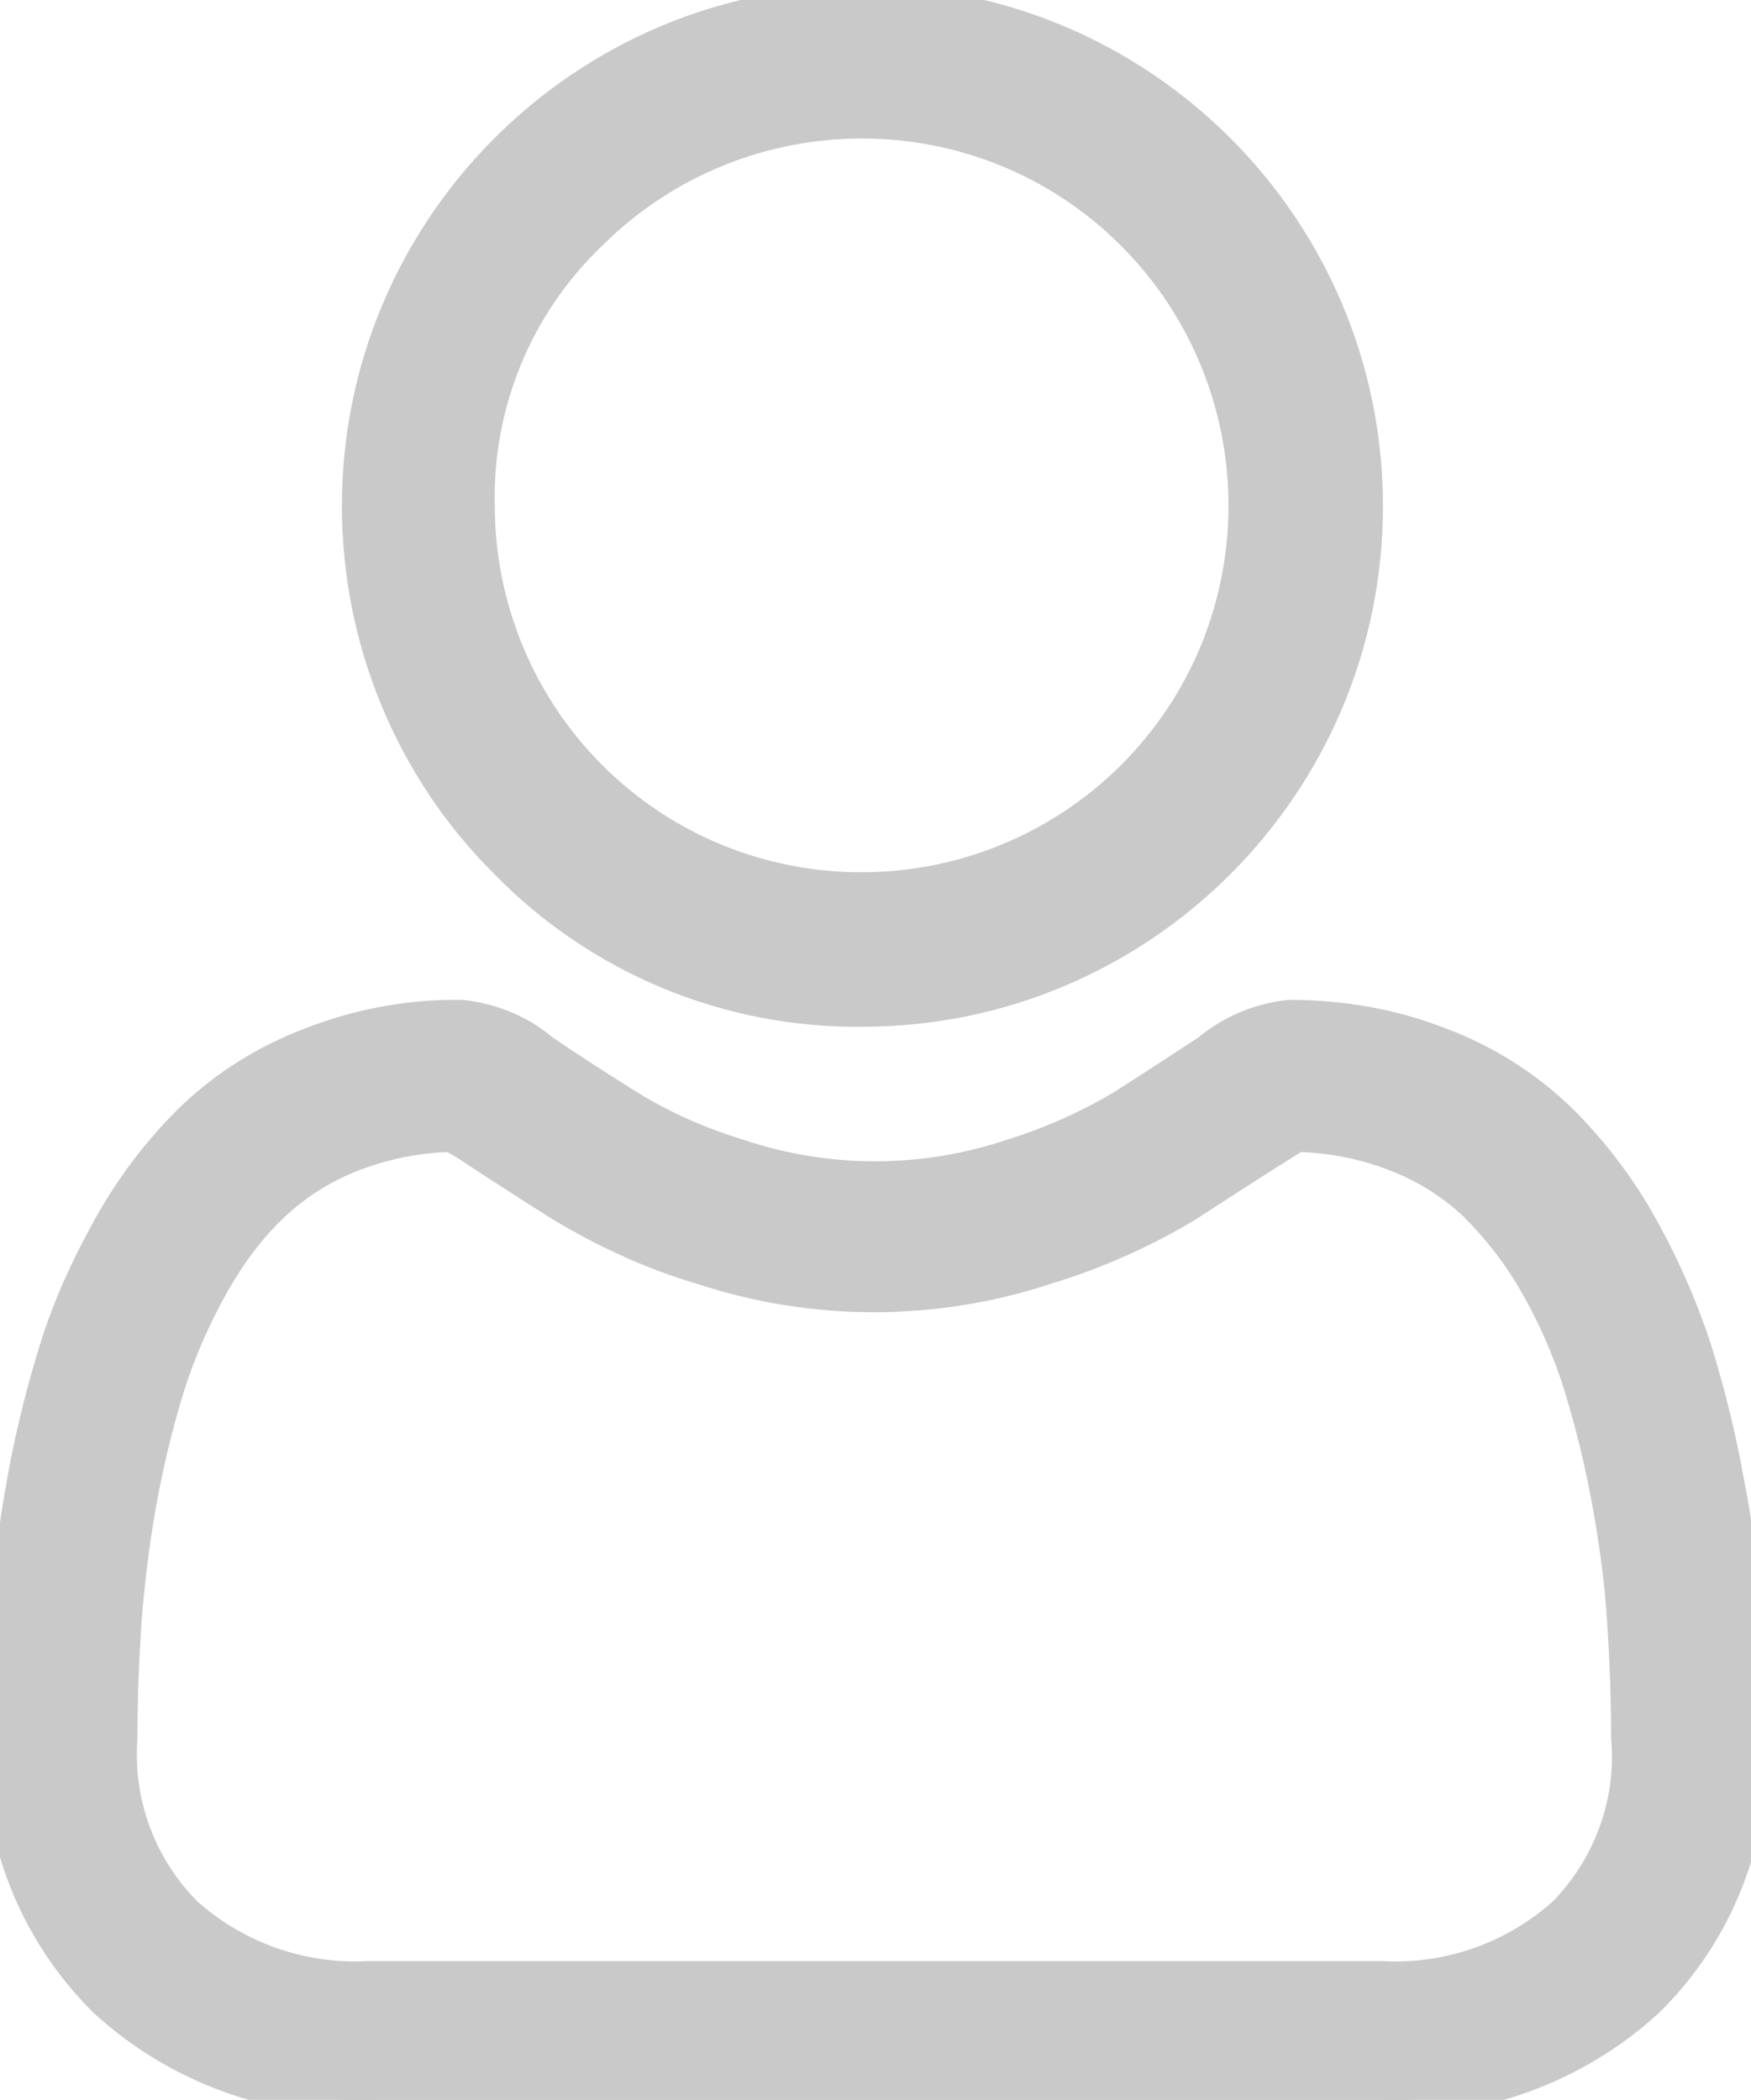 <?xml version="1.0" encoding="utf-8"?>
<!-- Generator: Adobe Illustrator 25.3.1, SVG Export Plug-In . SVG Version: 6.00 Build 0)  -->
<svg version="1.1" id="Camada_1" xmlns="http://www.w3.org/2000/svg" xmlns:xlink="http://www.w3.org/1999/xlink" x="0px" y="0px"
	 viewBox="0 0 221 265" style="enable-background:new 0 0 221 265;" xml:space="preserve">
<style type="text/css">
	.st0{fill:#C9C9C9;stroke:#C9C9C9;stroke-width:3.795;}
</style>
<g id="Grupo_2305" transform="translate(-54.85 -120.819)">
	<path id="Caminho_1243" class="st0" d="M163.7,248.5c35.2,0,63.8-28.6,63.8-63.8c0-35.2-28.6-63.8-63.8-63.8
		c-35.2,0-63.8,28.6-63.8,63.8c0,16.9,6.7,33.2,18.7,45.1C130.4,241.9,146.7,248.7,163.7,248.5z M129.5,150.5
		c18.9-18.8,49.4-18.8,68.2,0c18.8,18.9,18.8,49.4,0,68.2c-18.9,18.8-49.4,18.8-68.2,0c-9-9-14.1-21.3-14.1-34.1
		C115.1,171.8,120.2,159.4,129.5,150.5z"/>
	<path id="Caminho_1244" class="st0" d="M275.3,324.6c-0.4-5.6-1.1-11.2-2.2-16.7c-1-5.7-2.4-11.3-4.1-16.8
		c-1.8-5.5-4.1-10.7-6.9-15.7c-2.8-5-6.3-9.6-10.4-13.6c-4.3-4.1-9.4-7.3-15-9.4c-6.1-2.4-12.6-3.5-19.1-3.5
		c-3.8,0.4-7.4,1.9-10.4,4.4c-3.1,2-6.7,4.4-10.8,7c-4.4,2.6-9.1,4.7-14,6.2c-11.1,3.7-23.1,3.7-34.2,0c-4.9-1.5-9.5-3.5-13.9-6.2
		c-4-2.5-7.7-4.9-10.8-7c-2.9-2.5-6.6-4-10.4-4.4c-6.5-0.1-13,1.1-19.1,3.5c-5.6,2.1-10.7,5.3-15,9.4c-4.1,4-7.6,8.6-10.4,13.6
		c-2.8,5-5.2,10.2-6.9,15.7c-1.7,5.5-3.1,11.1-4.1,16.8c-1,5.5-1.7,11.1-2.2,16.7c-0.4,5.1-0.5,10.3-0.5,15.6
		c-0.6,12.4,4.2,24.5,13.1,33.3c9.2,8.4,21.3,12.8,33.7,12.3h127.5c12.4,0.5,24.5-3.9,33.7-12.3c8.9-8.7,13.6-20.8,13.1-33.3
		C275.9,334.9,275.7,329.6,275.3,324.6L275.3,324.6z M252.1,362.2c-6.3,5.6-14.5,8.5-23,8H101.5c-8.4,0.5-16.7-2.4-23-8
		c-5.8-5.8-8.8-13.8-8.2-22c0-5,0.2-9.9,0.5-14.6c0.4-5.1,1-10.1,1.9-15.1c0.9-5,2.1-10,3.6-14.8c1.4-4.4,3.3-8.7,5.6-12.8
		c2.1-3.7,4.6-7.1,7.7-10c2.9-2.7,6.3-4.8,10-6.2c3.9-1.5,8-2.3,12.2-2.4c0.5,0.3,1.5,0.8,3.1,1.9c3.2,2.1,6.9,4.5,10.9,7
		c5.5,3.3,11.4,6,17.5,7.8c14.2,4.7,29.5,4.7,43.7,0c6.2-1.9,12.1-4.5,17.6-7.8c4.2-2.7,7.7-5,10.9-7c1.6-1,2.5-1.6,3.1-1.9
		c4.2,0.1,8.3,0.9,12.2,2.4c3.7,1.4,7.1,3.5,10,6.2c3,3,5.6,6.3,7.7,10c2.3,4,4.2,8.3,5.6,12.8c1.5,4.9,2.7,9.8,3.6,14.8
		c0.9,5,1.6,10,1.9,15.1l0,0c0.3,4.7,0.5,9.6,0.5,14.6C260.8,348.4,257.8,356.4,252.1,362.2L252.1,362.2z"/>
</g>
</svg>
